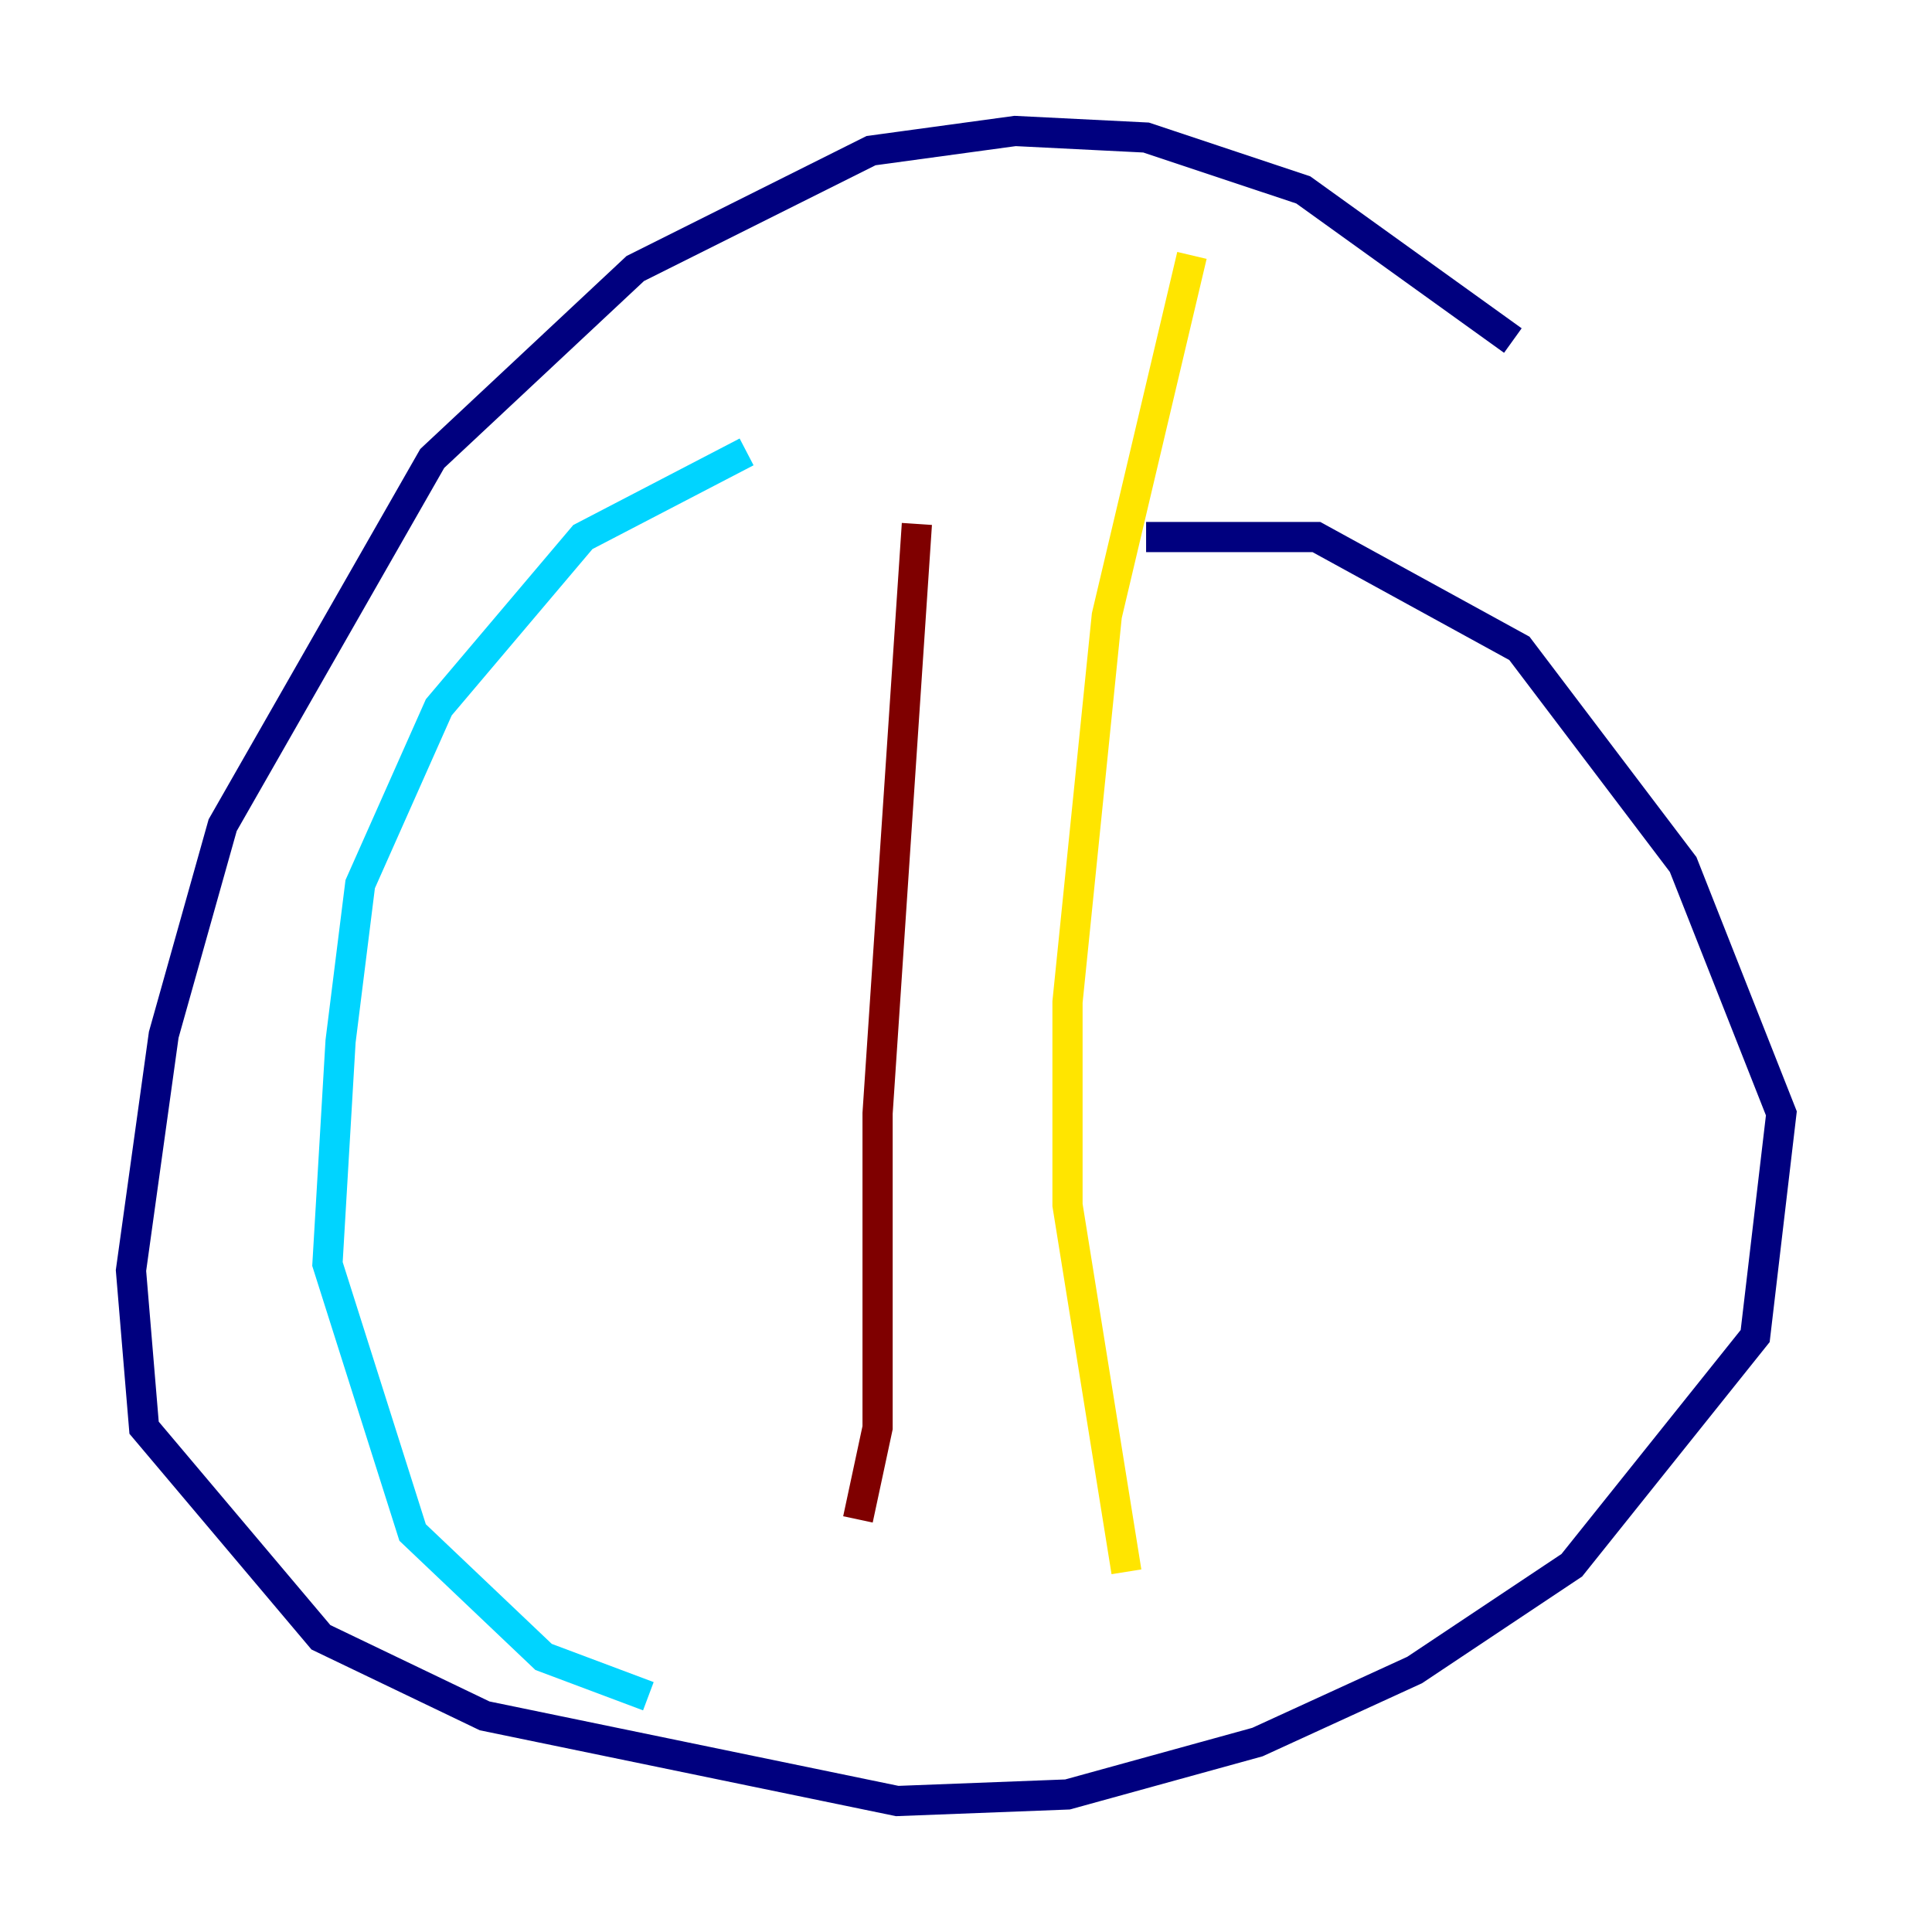 <?xml version="1.0" encoding="utf-8" ?>
<svg baseProfile="tiny" height="128" version="1.2" viewBox="0,0,128,128" width="128" xmlns="http://www.w3.org/2000/svg" xmlns:ev="http://www.w3.org/2001/xml-events" xmlns:xlink="http://www.w3.org/1999/xlink"><defs /><polyline fill="none" points="100.231,22.563 86.346,12.583 75.932,9.112 67.254,8.678 57.709,9.98 42.088,17.79 28.637,30.373 14.752,54.671 10.848,68.556 8.678,84.176 9.546,94.59 21.261,108.475 32.108,113.681 59.444,119.322 70.725,118.888 83.308,115.417 93.722,110.644 104.136,103.702 116.285,88.515 118.02,73.763 111.512,57.275 100.664,42.956 87.214,35.58 75.932,35.58" stroke="#00007f" stroke-width="2" /><polyline fill="none" points="49.464,29.939 38.617,35.58 29.071,46.861 23.864,58.576 22.563,68.99 21.695,83.742 27.336,101.532 36.014,109.776 42.956,112.38" stroke="#00d4ff" stroke-width="2" /><polyline fill="none" points="78.969,16.922 73.329,40.786 70.725,66.386 70.725,79.837 74.63,104.136" stroke="#ffe500" stroke-width="2" /><polyline fill="none" points="60.746,34.712 58.142,73.763 58.142,94.59 56.841,100.664" stroke="#7f0000" stroke-width="2" /></svg>